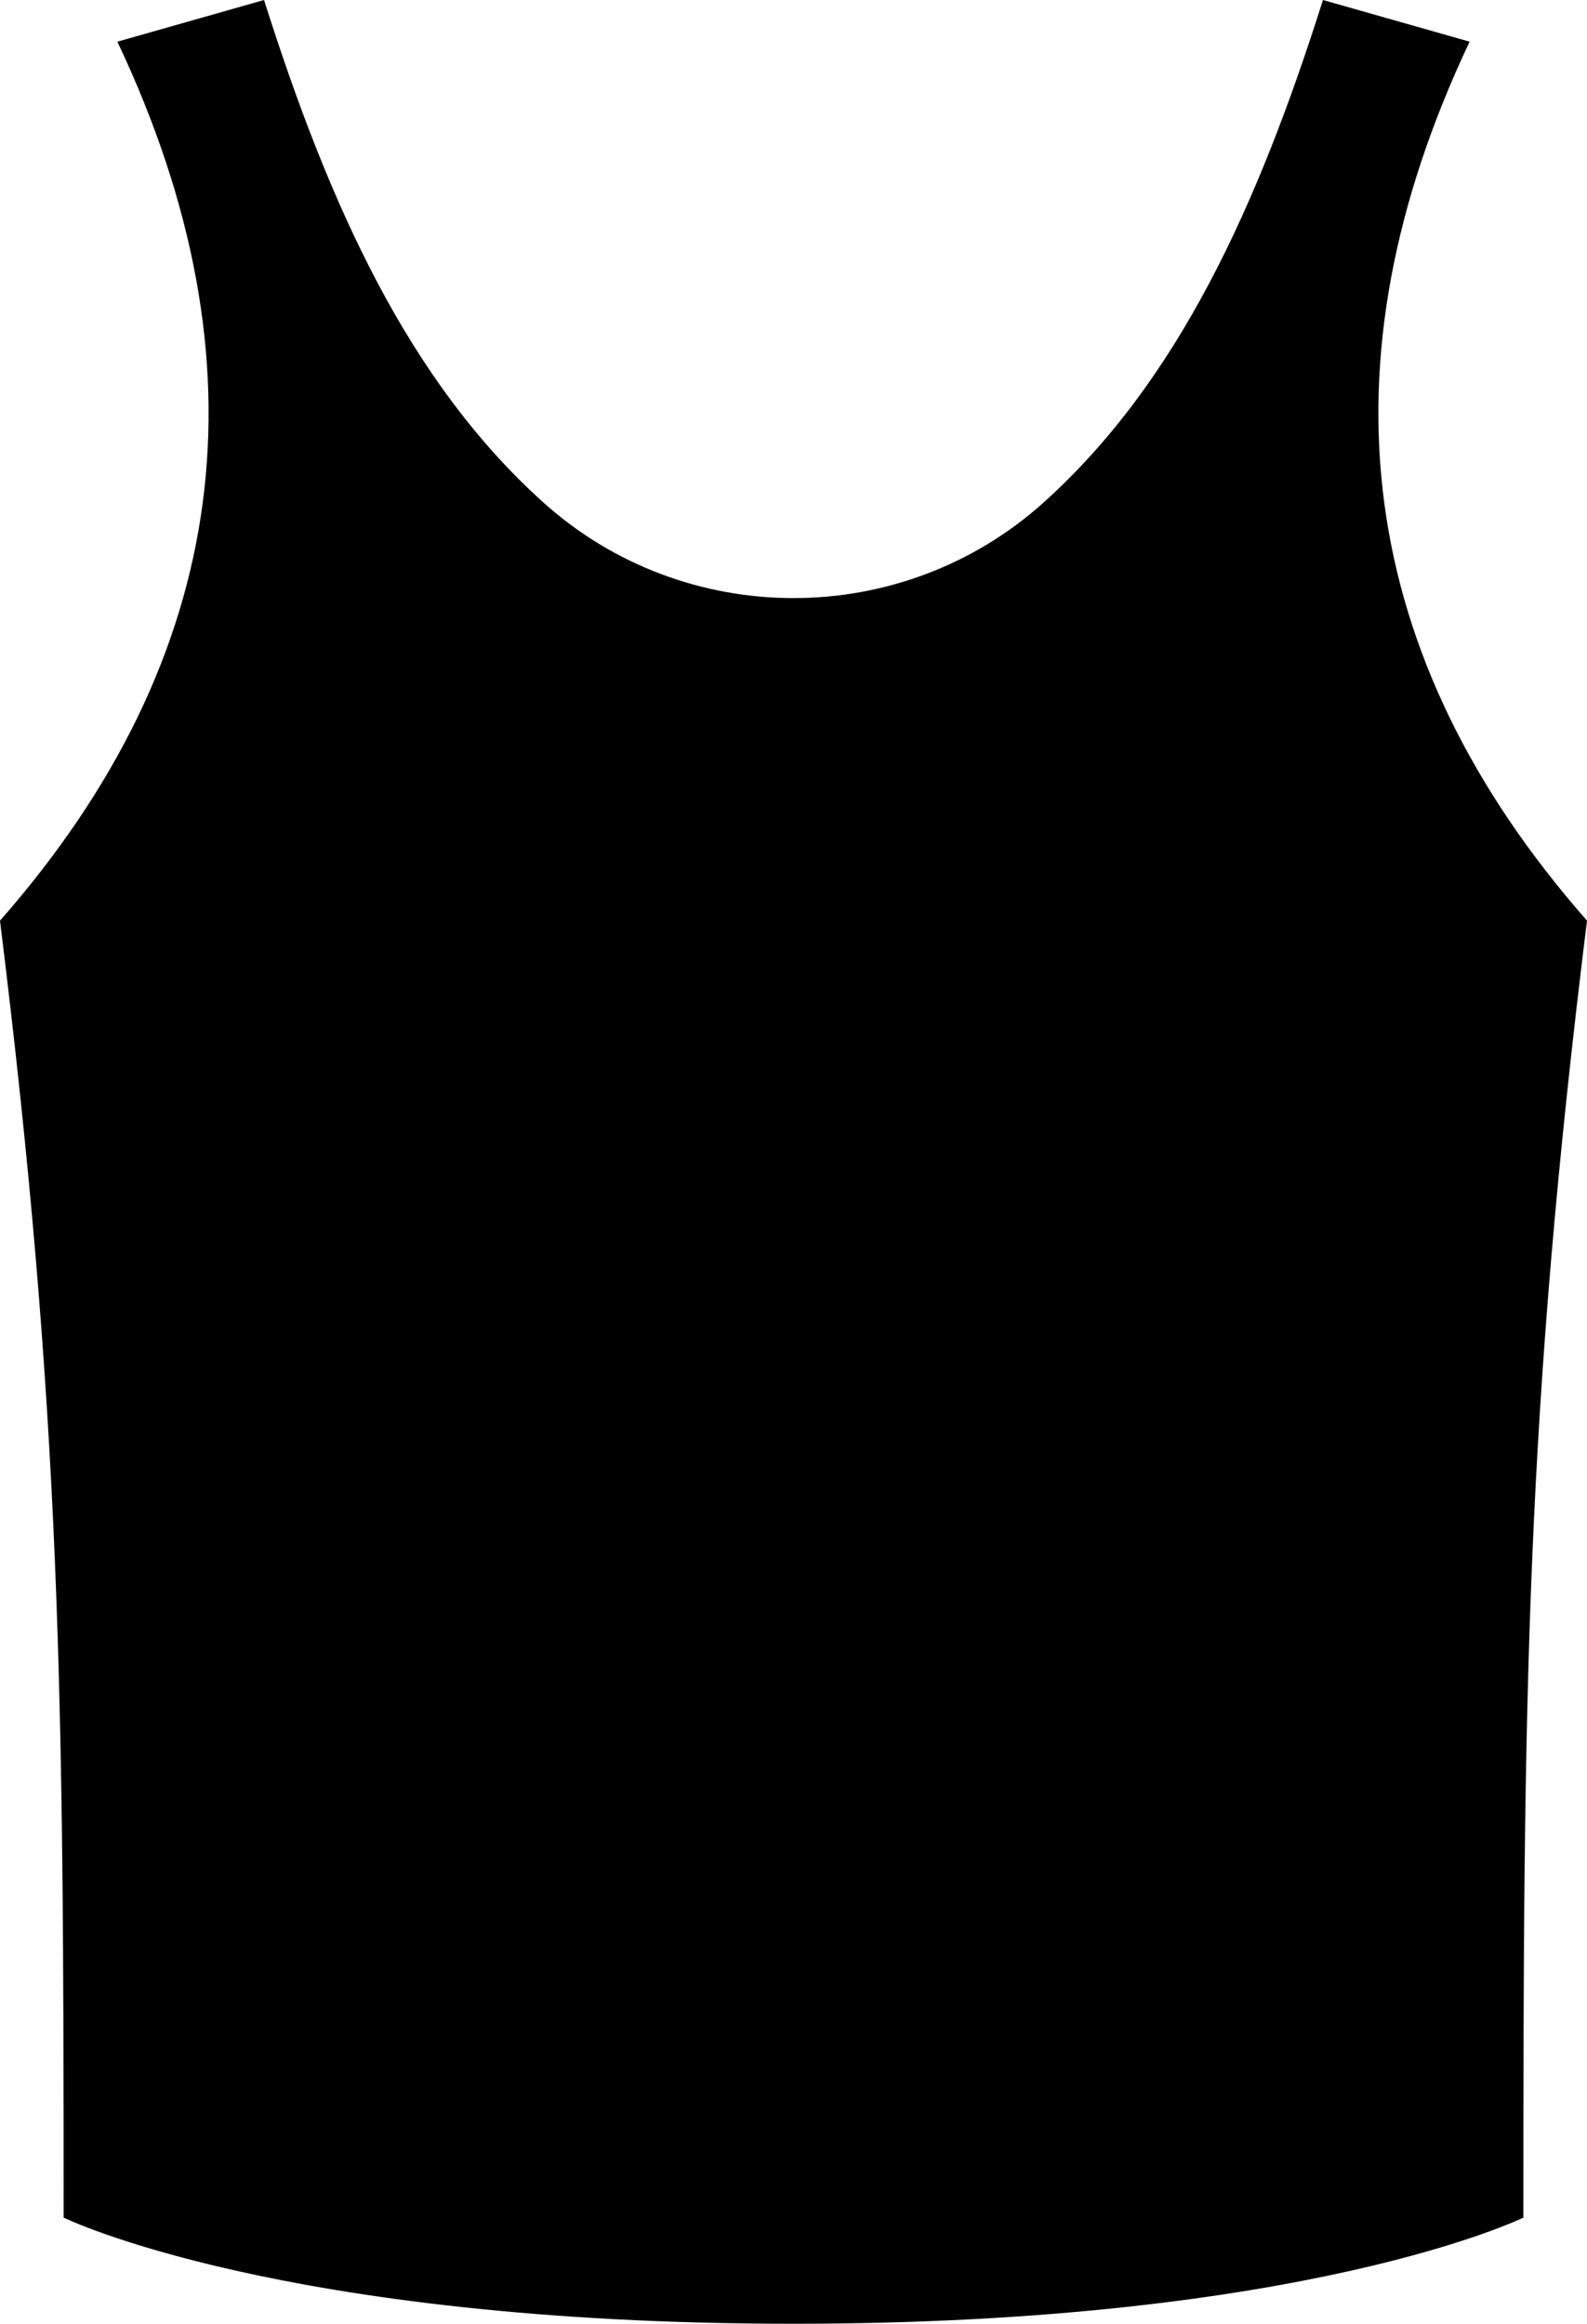 <?xml version="1.0" encoding="UTF-8"?>
<svg id="Layer_2" data-name="Layer 2" xmlns="http://www.w3.org/2000/svg" viewBox="0 0 231.88 339.53" style="enable-background:new 0 0 455 455;">
  <defs>
    <style>
      .cls-1 {
        fill: #292929;
      }
      
    </style>
  </defs>
  <g id="_ëÎÓÈ_1" data-name="ëÎÓÈ 1">
    <path d="M214.73,6.09L193.3,0c-9.56,30.21-21.18,55.72-40.77,73.38-10.36,9.34-23.48,14.01-36.59,14.01s-26.23-4.67-36.59-14.01C59.76,55.72,48.14,30.21,38.58,0L17.15,6.09C39.46,53.26,33.77,96.07,0,134.52c8.96,72.34,9.3,113.38,9.3,189.5,0,0,31.58,15.51,106.64,15.51s106.64-15.51,106.64-15.51c0-76.12,.34-117.16,9.3-189.5-33.77-38.45-39.47-81.26-17.15-128.43Z"/>
  </g>
</svg>